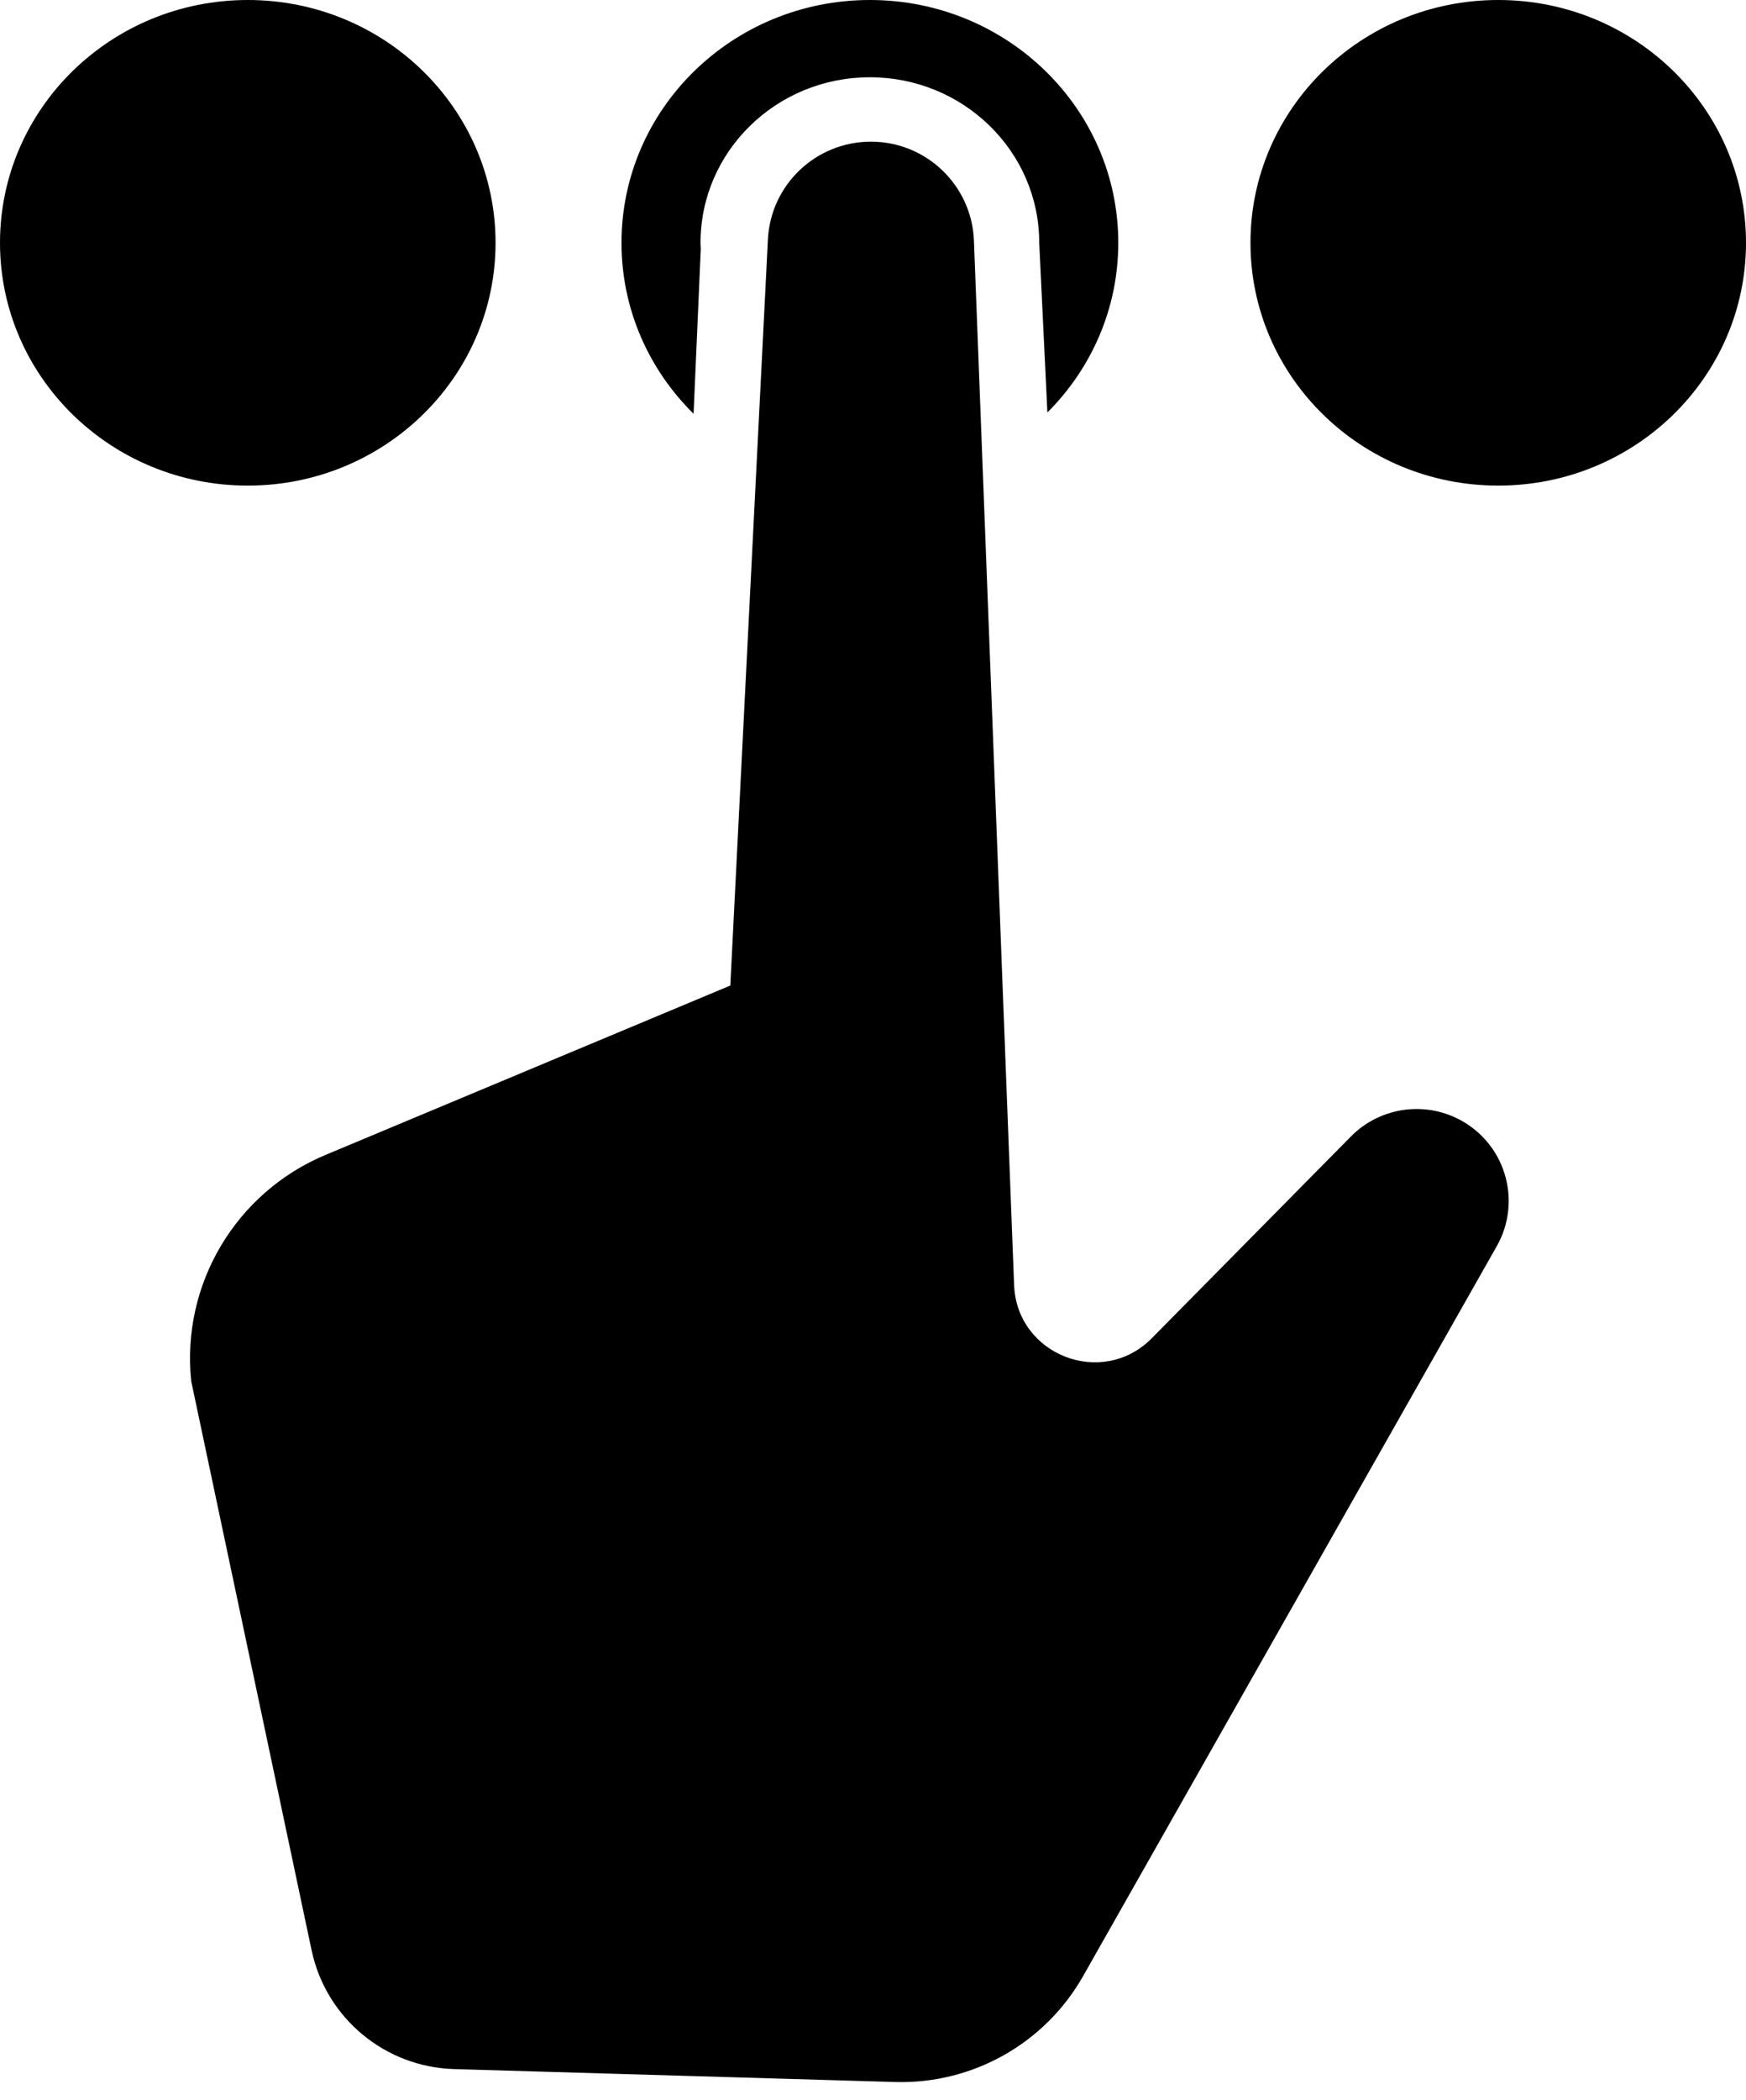 <svg xmlns="http://www.w3.org/2000/svg" width="89" height="107" fill="none" viewBox="0 0 89 107"><path fill="current" fill-rule="evenodd" d="M12.63 0C19.605 0 25.26 5.539 25.26 12.373C25.26 19.206 19.605 24.746 12.63 24.746C5.655 24.746 0 19.206 0 12.373C0 5.539 5.655 0 12.63 0Z" clip-rule="evenodd"/><path fill="current" fill-rule="evenodd" d="M76.371 0C83.346 0 89 5.539 89 12.373C89 19.206 83.346 24.746 76.371 24.746C69.395 24.746 63.741 19.206 63.741 12.373C63.741 5.539 69.395 0 76.371 0Z" clip-rule="evenodd"/><path fill="current" fill-rule="evenodd" d="M35.72 12.712H35.725C35.721 12.598 35.708 12.488 35.708 12.373C35.708 7.714 39.572 3.938 44.34 3.938C49.108 3.938 52.973 7.714 52.973 12.373L53.389 21.02C55.621 18.79 57.003 15.741 57.003 12.373C57.003 5.539 51.334 0 44.342 0C37.349 0 31.68 5.539 31.68 12.373C31.68 15.771 33.084 18.848 35.354 21.085L35.72 12.712Z" clip-rule="evenodd"/><path fill="current" d="M37.227 50.222L16.596 58.852C12.015 60.767 9.233 65.45 9.746 70.379L15.883 99.381C16.613 102.832 19.616 105.335 23.149 105.438L45.659 106.098C49.595 106.199 53.267 104.126 55.206 100.706L76.295 63.505C77.549 61.293 76.807 58.488 74.624 57.182C72.765 56.069 70.385 56.371 68.863 57.912L58.712 68.194C56.19 70.748 51.83 69.062 51.692 65.48L49.645 12.262C49.537 9.446 47.217 7.219 44.393 7.219C41.593 7.219 39.284 9.41 39.143 12.2L37.227 50.222Z"/></svg>